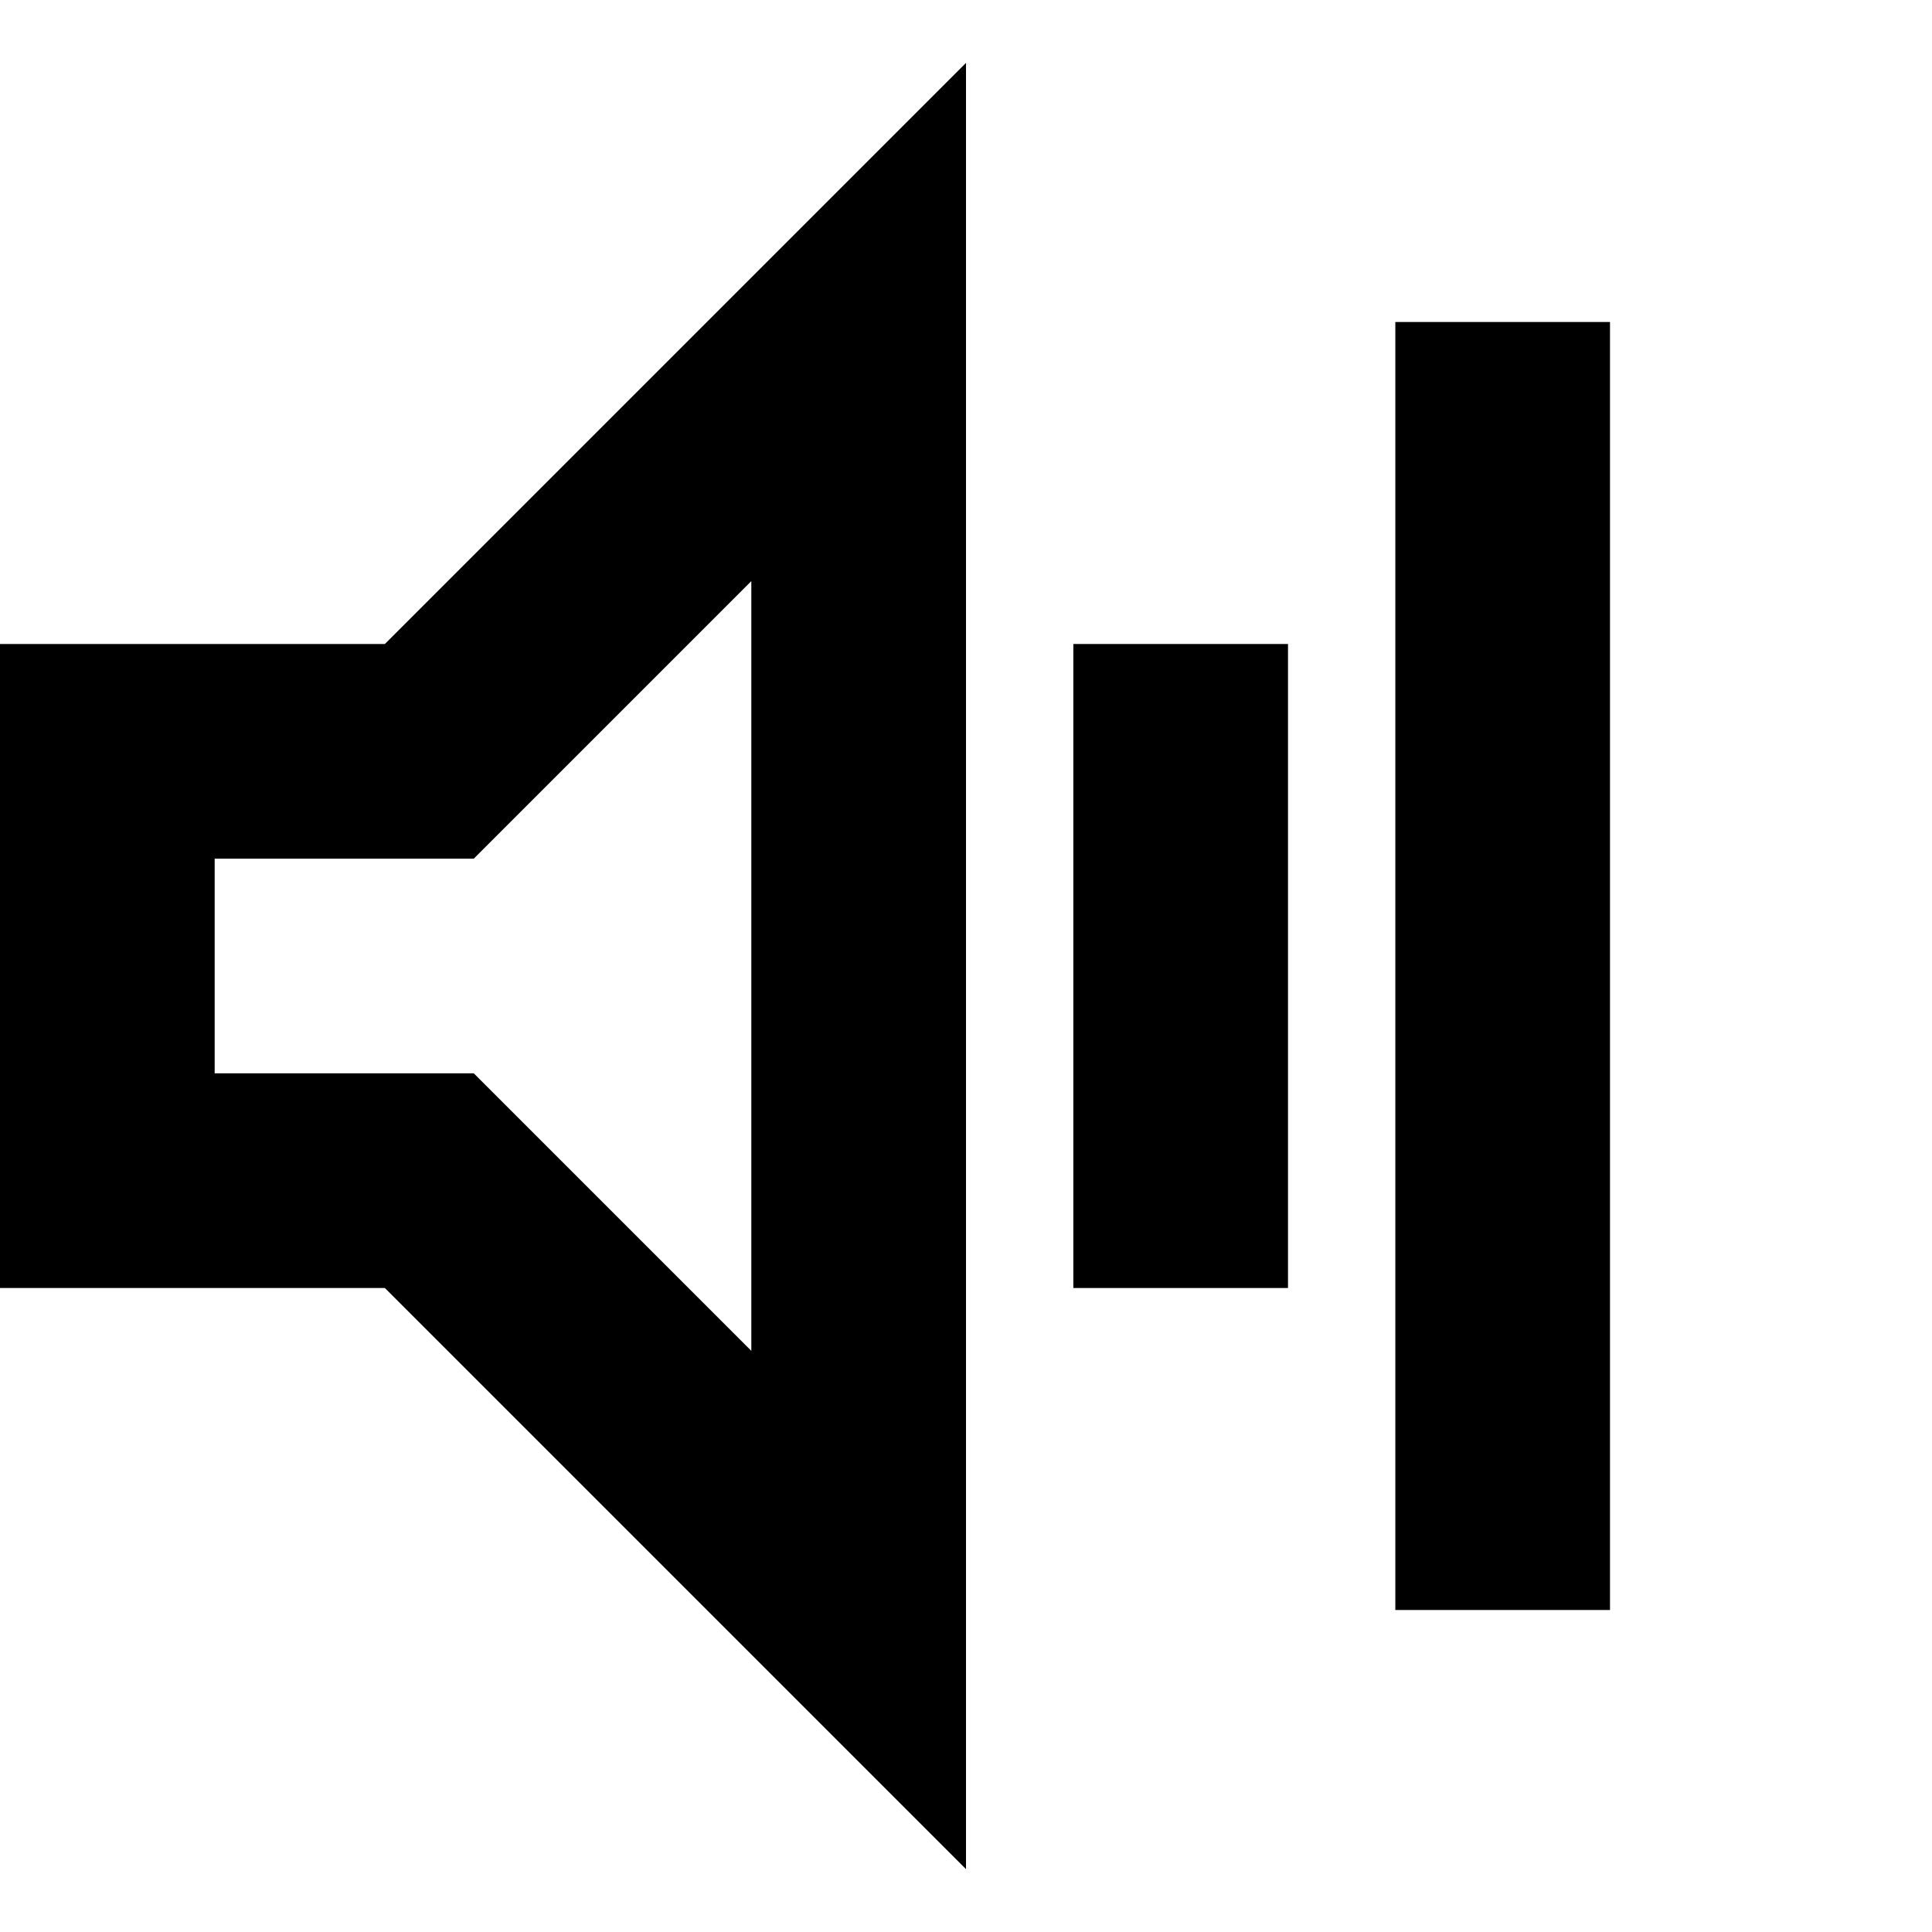 <?xml version="1.0" encoding="UTF-8" standalone="no"?><!DOCTYPE svg PUBLIC "-//W3C//DTD SVG 1.1//EN" "http://www.w3.org/Graphics/SVG/1.1/DTD/svg11.dtd"><svg width="18px" height="18px" version="1.1" xmlns="http://www.w3.org/2000/svg" xmlns:xlink="http://www.w3.org/1999/xlink" xml:space="preserve" xmlns:serif="http://www.serif.com/" style="fill-rule:evenodd;clip-rule:evenodd;stroke-linecap:square;stroke-miterlimit:5;"><path d="M11,7L11,11" style="fill:none;stroke:#000;stroke-width:2px;"/><path d="M14,4L14,14" style="fill:none;stroke:#000;stroke-width:2px;"/><path d="M1,7L1,11L4,11L8,15L8,3L4,7L1,7Z" style="fill:none;stroke:#000;stroke-width:2px;"/></svg>